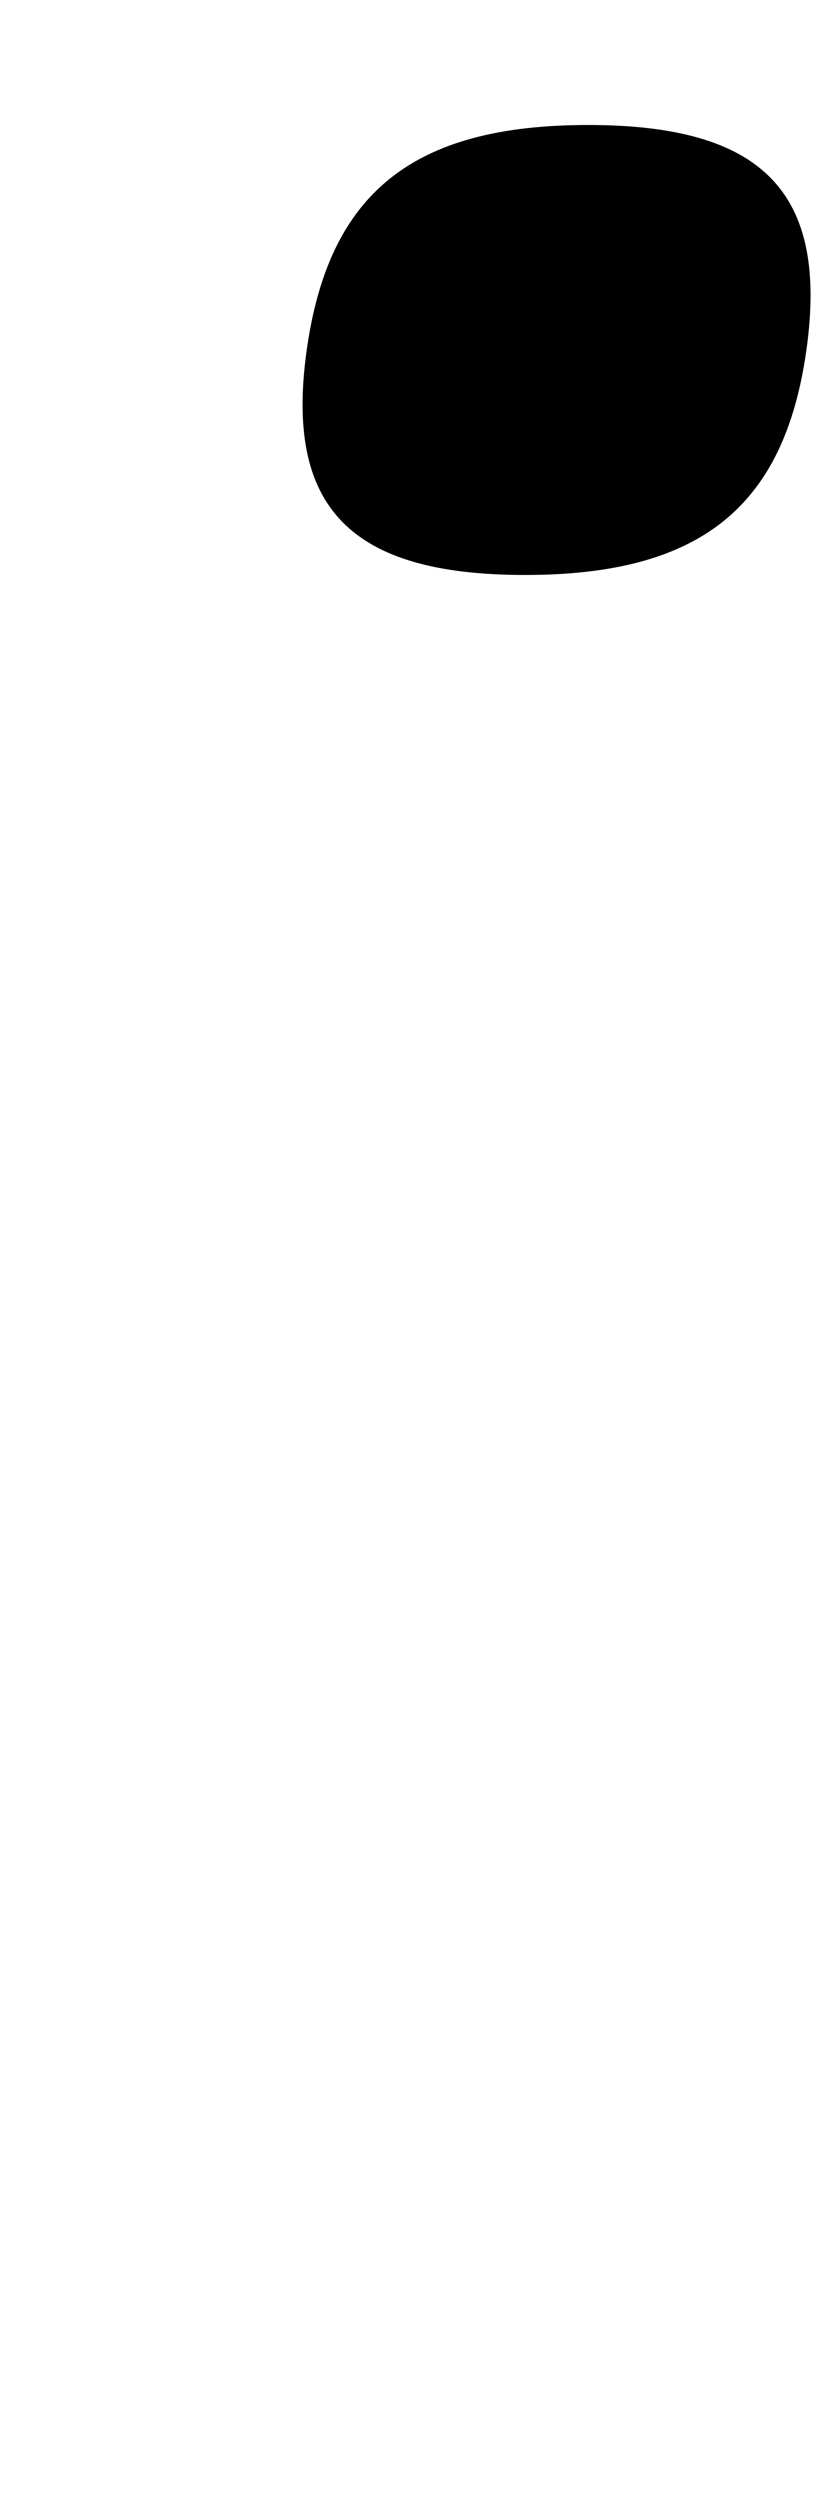 <?xml version="1.0" standalone="no"?>
<!DOCTYPE svg PUBLIC "-//W3C//DTD SVG 1.1//EN" "http://www.w3.org/Graphics/SVG/1.1/DTD/svg11.dtd" >
<svg xmlns="http://www.w3.org/2000/svg" xmlns:xlink="http://www.w3.org/1999/xlink" version="1.1" viewBox="-10 0 335 1000">
  <g transform="matrix(1 0 0 -1 0 800)">
   <path fill="currentColor"
d="M225.4 750c70 0 96.21 -27 87.36 -90s-42.64 -90 -112.64 -90s-96.21 27 -87.36 90s42.64 90 112.64 90z" />
  </g>

</svg>
